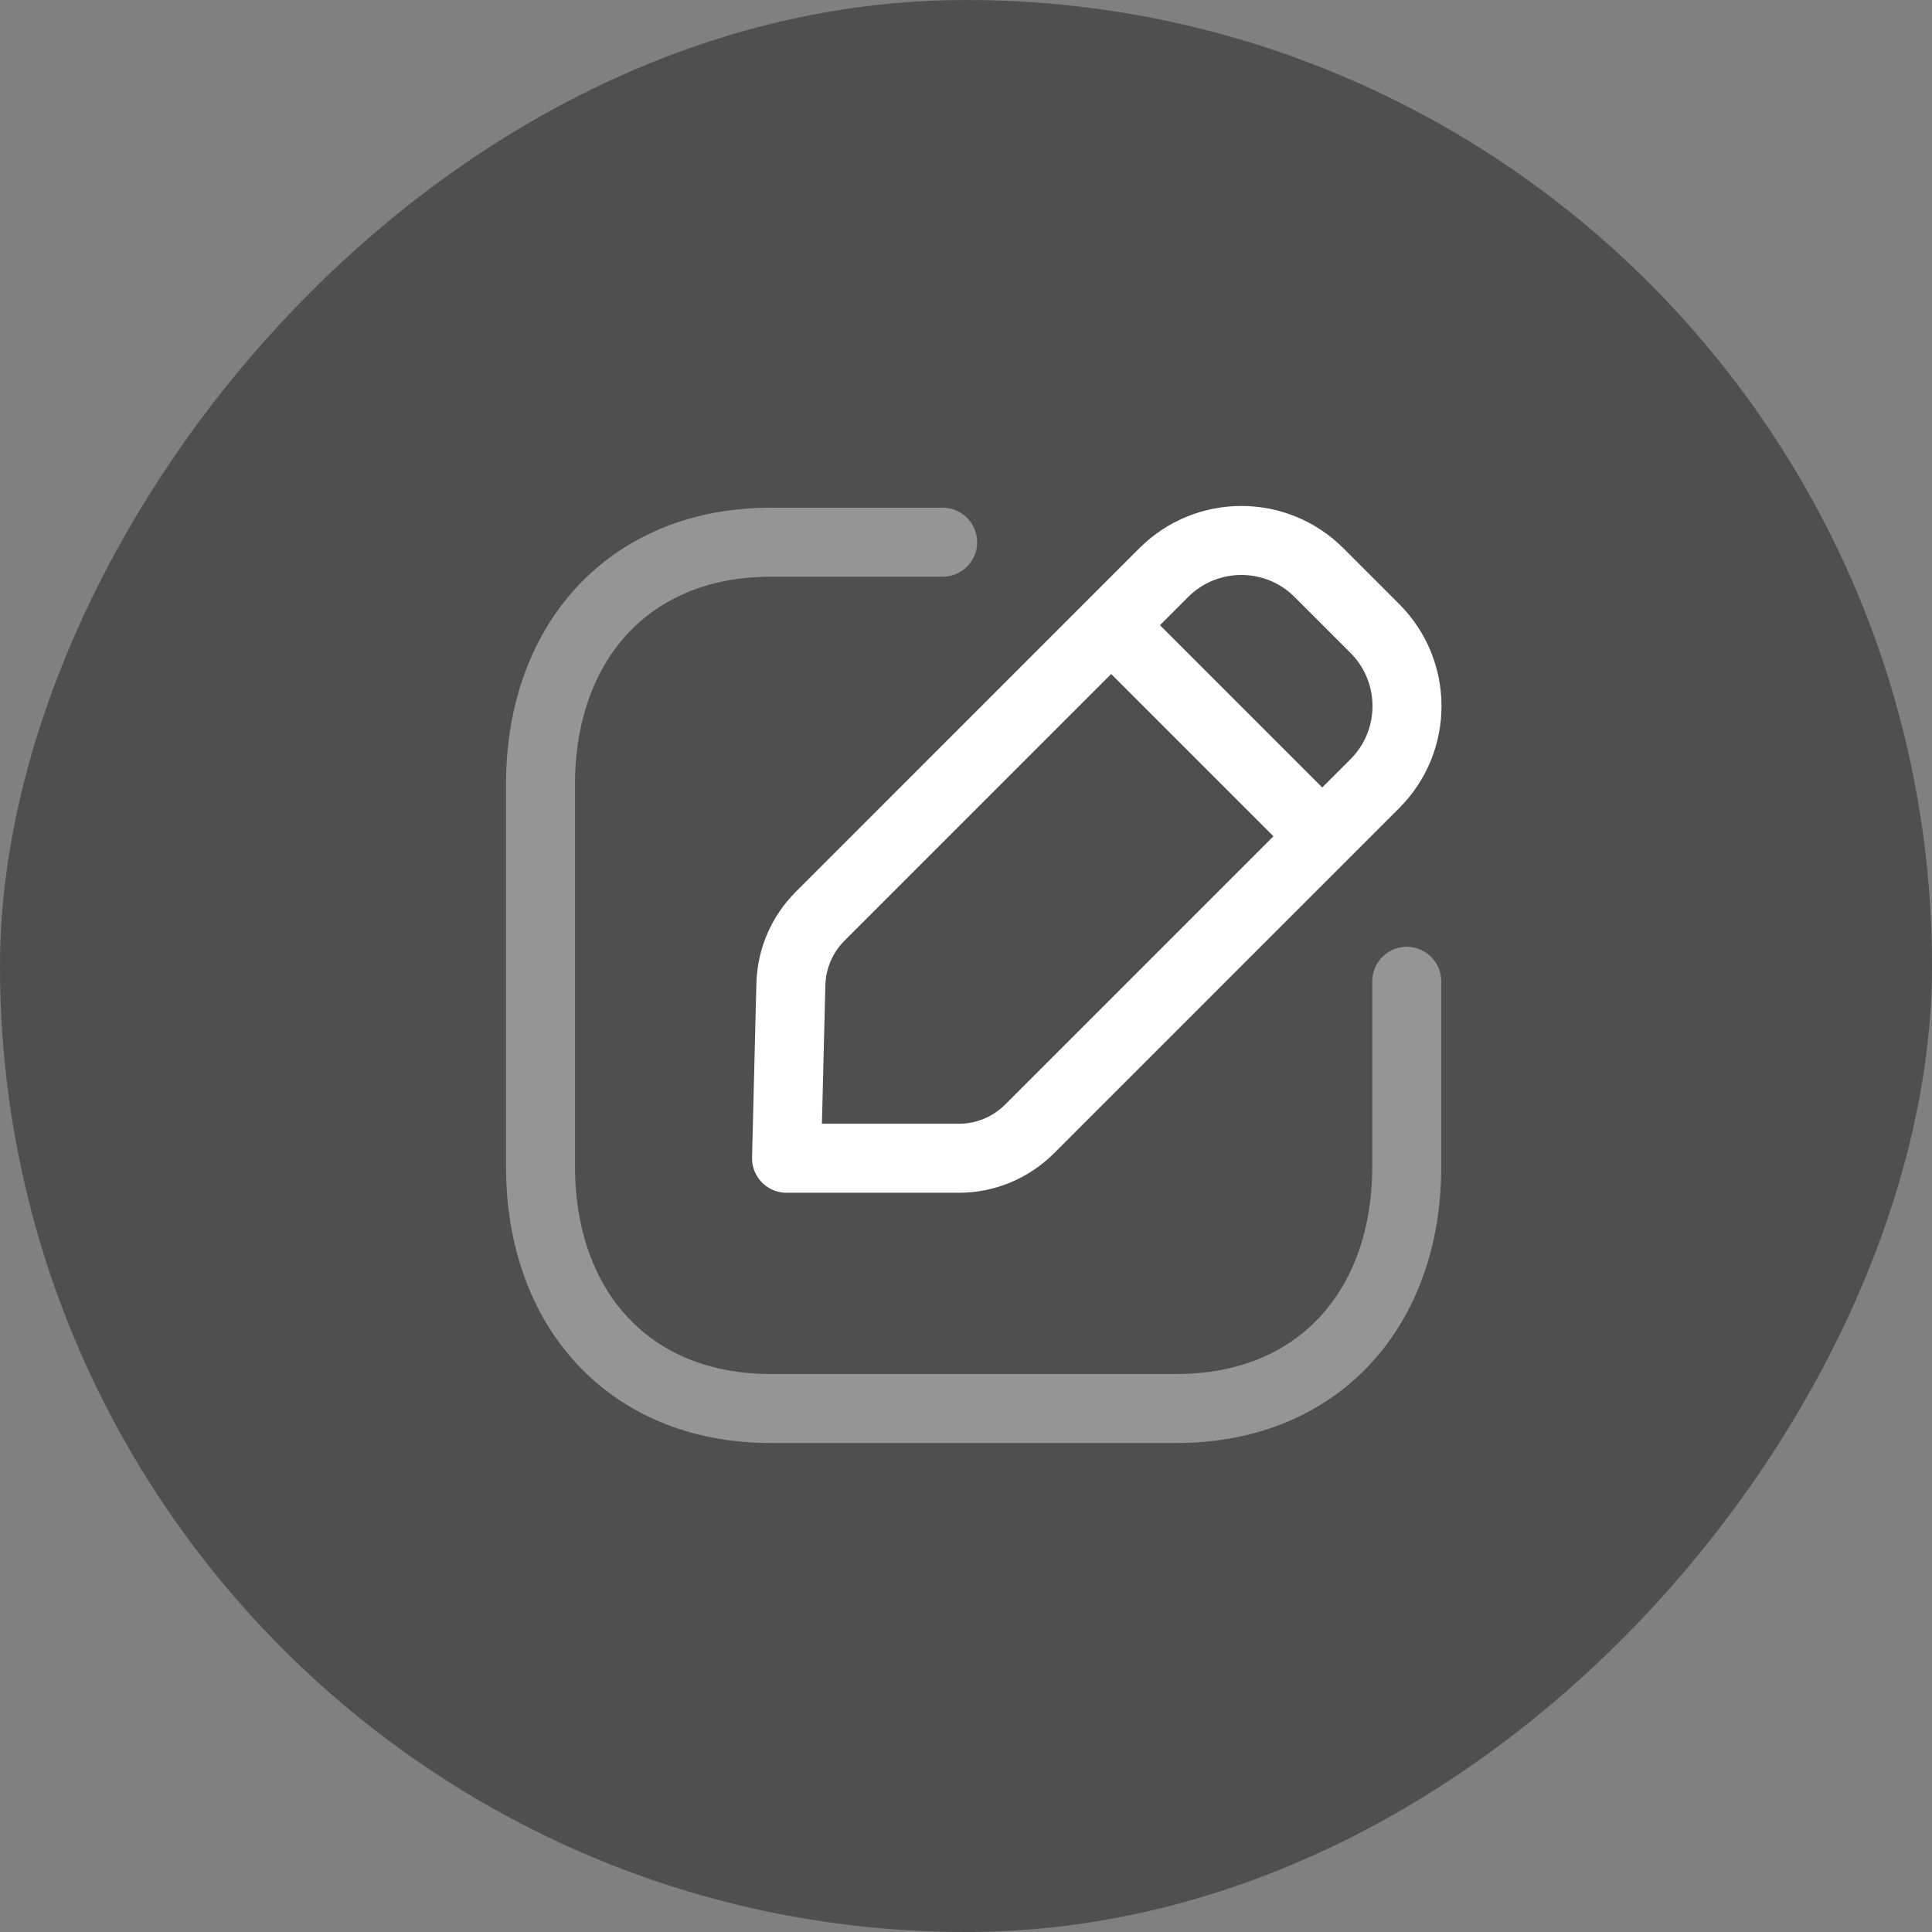 <svg width="70" height="70" viewBox="0 0 70 70" fill="none" xmlns="http://www.w3.org/2000/svg">
<rect x="0" y="0" width="70" height="70" fill="#808080" stroke="none"/>
<rect width="70" height="70" rx="35" transform="matrix(1 0 0 -1 0 70)" fill="#4F4F4F"/>
<path opacity="0.4" d="M34.154 19.646H27.922C22.797 19.646 19.584 23.275 19.584 28.412V42.268C19.584 47.405 22.782 51.033 27.922 51.033H42.629C47.771 51.033 50.969 47.405 50.969 42.268V35.555" stroke="white" stroke-width="2.5" stroke-linecap="round" stroke-linejoin="round"/>
<path fill-rule="evenodd" clip-rule="evenodd" d="M29.713 33.2L42.168 20.744C43.72 19.195 46.235 19.195 47.786 20.744L49.815 22.773C51.366 24.325 51.366 26.841 49.815 28.391L37.3 40.906C36.621 41.584 35.701 41.966 34.741 41.966H28.498L28.655 35.666C28.678 34.739 29.056 33.856 29.713 33.2Z" stroke="white" stroke-width="2.5" stroke-linecap="round" stroke-linejoin="round"/>
<path d="M40.275 22.668L47.885 30.278" stroke="white" stroke-width="2.5" stroke-linecap="round" stroke-linejoin="round"/>
</svg>
